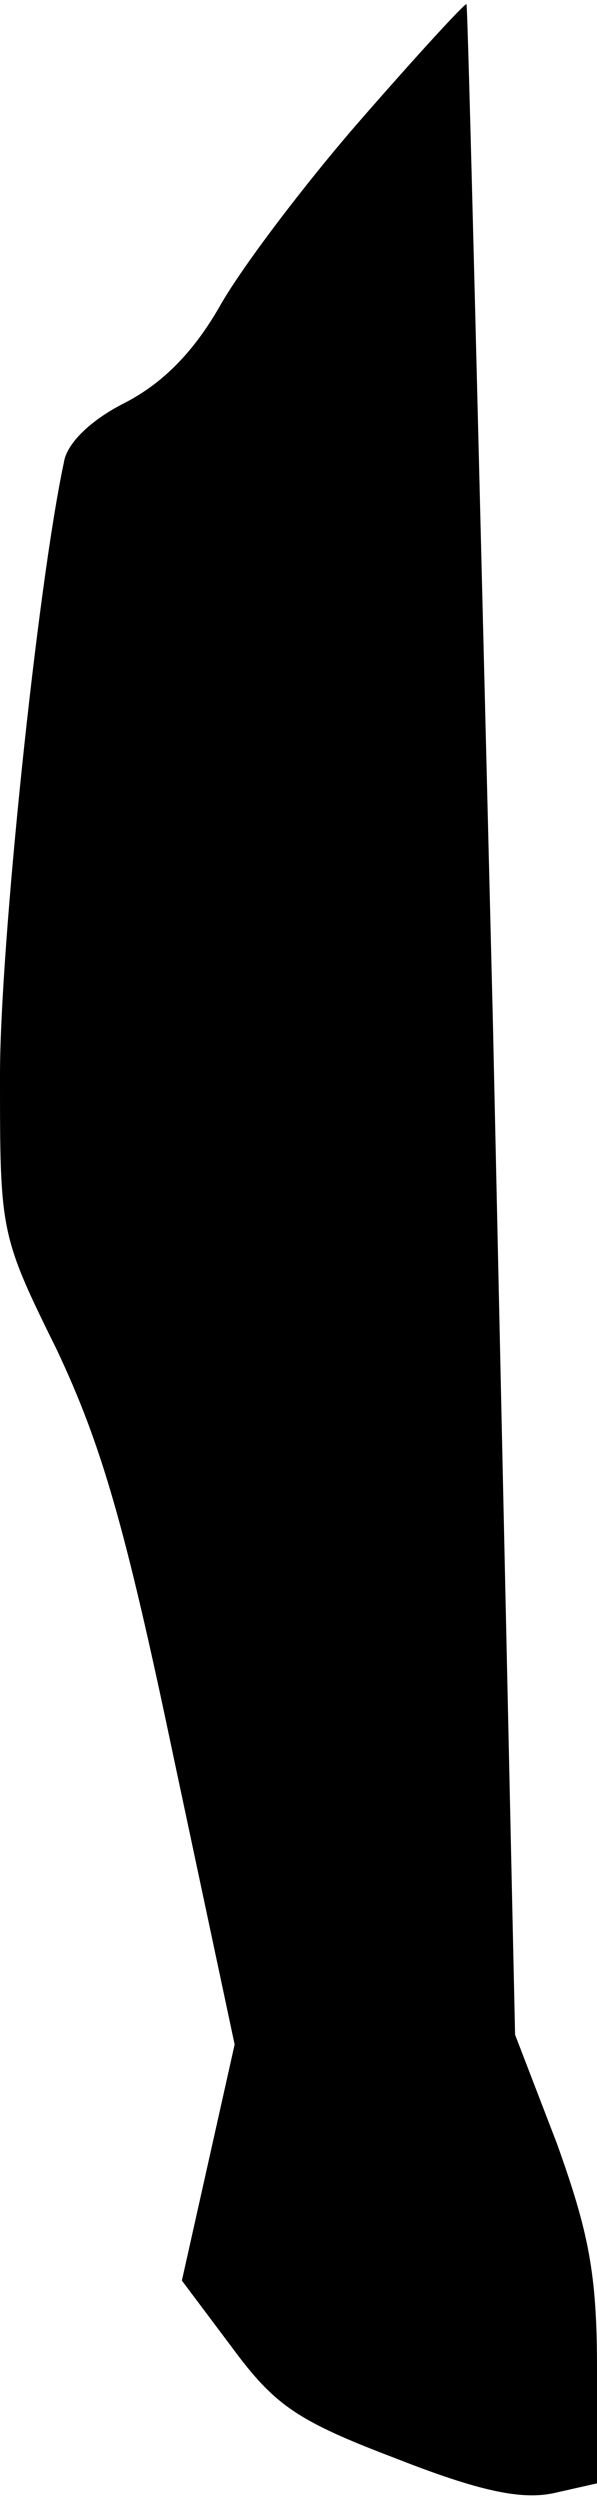 <?xml version="1.0" standalone="no"?>
<!DOCTYPE svg PUBLIC "-//W3C//DTD SVG 20010904//EN"
 "http://www.w3.org/TR/2001/REC-SVG-20010904/DTD/svg10.dtd">
<svg version="1.0" xmlns="http://www.w3.org/2000/svg"
 width="43pt" height="180pt" viewBox="0 0 43 180"
 preserveAspectRatio="xMidYMid meet">
<g transform="translate(0,180) scale(0.1,-0.1)"
fill="#000000" stroke="none">
<path fill="#000000" stroke="none" d="M260 1714 c-41 -47 -87 -108 -102 -135
-19 -33 -41 -55 -68 -69 -24 -12 -42 -29 -44 -43 -19 -89 -46 -348 -46 -441 0
-113 0 -115 41 -198 32 -68 49 -126 84 -293 l44 -207 -19 -85 -19 -85 36 -48
c31 -42 47 -53 118 -80 61 -24 91 -30 114 -25 l31 7 0 83 c0 68 -6 98 -29 162
l-30 78 -16 730 c-10 402 -18 731 -19 732 -1 1 -35 -36 -76 -83z"/>
</g>
</svg>
